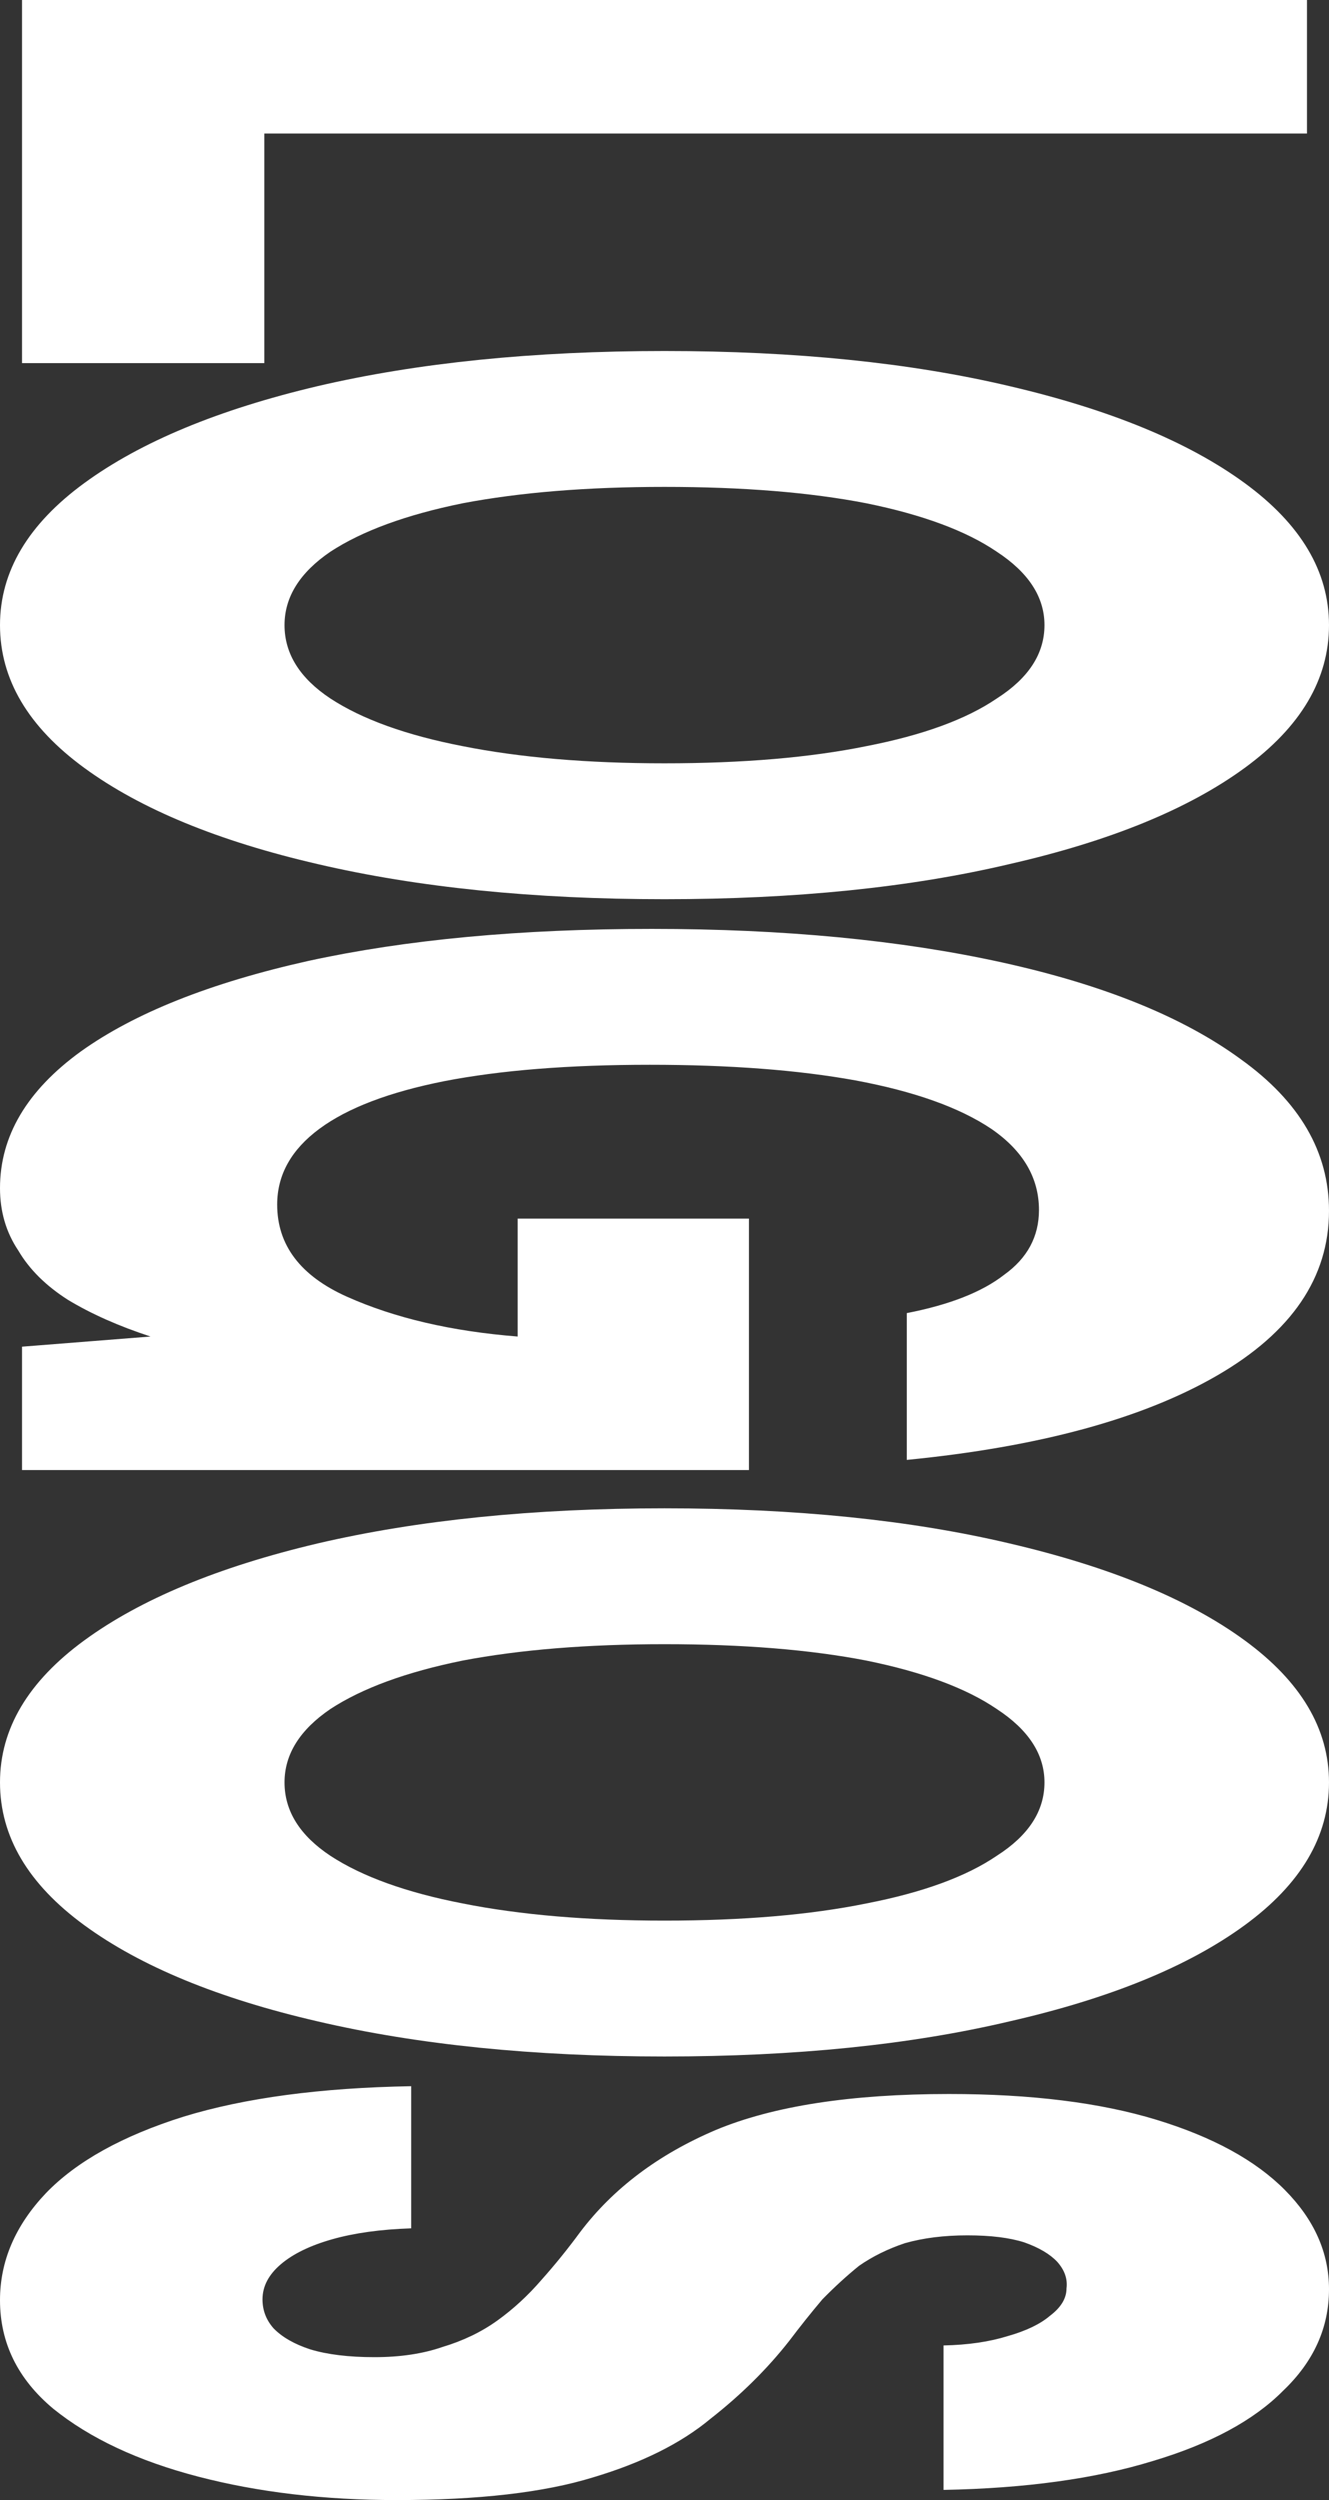 <svg width="235" height="442" viewBox="0 0 235 442" fill="none" xmlns="http://www.w3.org/2000/svg">
<rect x="0" y="0" width="235" height="442" fill="#333333" stroke="none"/>
<path d="M3.895 0L231.105 4.22426e-06V23.608L46.74 23.608L46.74 64.197H3.895L3.895 0Z" fill="white"/>
<path d="M3.04344e-05 110.516C3.14087e-05 101.036 4.977 92.66 14.931 85.389C24.885 78.118 38.626 72.412 56.153 68.27C73.897 64.129 94.346 62.058 117.5 62.058C140.654 62.058 160.994 64.129 178.522 68.27C196.266 72.412 210.115 78.118 220.069 85.389C230.023 92.66 235 101.036 235 110.516C235 120.088 230.023 128.509 220.069 135.78C210.115 143.051 196.266 148.711 178.522 152.761C160.994 156.903 140.654 158.974 117.5 158.974C94.346 158.974 73.897 156.903 56.153 152.761C38.626 148.711 24.885 143.051 14.931 135.78C4.977 128.509 2.94507e-05 120.088 3.04344e-05 110.516ZM50.311 110.516C50.311 115.578 53.016 119.904 58.425 123.493C64.052 127.175 71.842 129.982 81.796 131.914C91.966 133.939 103.867 134.952 117.5 134.952C131.349 134.952 143.25 133.939 153.204 131.914C163.158 129.982 170.84 127.175 176.25 123.493C181.876 119.904 184.689 115.578 184.689 110.516C184.689 105.546 181.876 101.22 176.25 97.538C170.84 93.857 163.158 91.004 153.204 88.979C143.25 87.046 131.349 86.08 117.5 86.08C103.867 86.08 91.966 87.046 81.796 88.979C71.842 91.004 64.052 93.857 58.425 97.538C53.016 101.22 50.311 105.546 50.311 110.516Z" fill="white"/>
<path d="M2.02043e-05 210.06C2.11502e-05 200.856 4.761 192.803 14.282 185.9C23.803 179.089 37.219 173.751 54.53 169.885C71.842 166.112 92.074 164.225 115.228 164.225C138.598 164.225 159.263 166.204 177.224 170.162C195.184 174.119 209.25 179.826 219.42 187.281C229.807 194.736 235 203.663 235 214.064C235 225.845 228.4 235.555 215.2 243.194C202 250.833 183.715 255.803 160.345 258.104V232.149C167.919 230.677 173.653 228.422 177.548 225.384C181.66 222.439 183.715 218.62 183.715 213.926C183.715 208.219 180.902 203.433 175.276 199.568C169.65 195.794 161.644 192.941 151.257 191.008C141.087 189.167 128.969 188.247 114.903 188.247C100.622 188.247 88.504 189.213 78.55 191.146C68.812 193.079 61.455 195.886 56.478 199.568C51.501 203.249 49.013 207.713 49.012 212.959C49.012 220.138 53.124 225.568 61.347 229.25C69.786 233.024 79.848 235.37 91.533 236.291V215.444H132.431V259.899H3.895L3.895 238.086L26.616 236.291C20.99 234.45 16.121 232.287 12.01 229.802C8.115 227.317 5.193 224.418 3.246 221.105C1.082 217.883 1.97786e-05 214.202 2.02043e-05 210.06Z" fill="white"/>
<path d="M9.40726e-06 315.12C1.03815e-05 305.64 4.977 297.265 14.931 289.994C24.885 282.723 38.626 277.017 56.153 272.875C73.897 268.733 94.346 266.662 117.5 266.662C140.654 266.662 160.994 268.733 178.522 272.875C196.266 277.017 210.115 282.723 220.069 289.994C230.023 297.265 235 305.64 235 315.12C235 324.692 230.023 333.114 220.069 340.385C210.115 347.656 196.266 353.316 178.522 357.366C160.994 361.507 140.654 363.578 117.5 363.578C94.346 363.578 73.897 361.507 56.153 357.366C38.626 353.316 24.885 347.656 14.931 340.385C4.977 333.114 8.42355e-06 324.692 9.40726e-06 315.12ZM50.311 315.12C50.311 320.182 53.016 324.508 58.425 328.098C64.052 331.779 71.842 334.586 81.796 336.519C91.966 338.544 103.867 339.556 117.5 339.556C131.349 339.556 143.25 338.544 153.204 336.519C163.158 334.586 170.84 331.779 176.25 328.098C181.876 324.508 184.689 320.182 184.689 315.12C184.689 310.15 181.876 305.824 176.25 302.143C170.84 298.461 163.158 295.608 153.204 293.583C143.25 291.651 131.349 290.684 117.5 290.684C103.867 290.684 91.966 291.651 81.796 293.583C71.842 295.608 64.052 298.461 58.425 302.143C53.016 305.824 50.311 310.15 50.311 315.12Z" fill="white"/>
<path d="M0 406.657C7.09404e-07 399.755 2.705 393.45 8.115 387.744C13.524 382.129 21.639 377.619 32.459 374.214C43.278 370.901 56.694 369.106 72.707 368.83L72.707 393.956C67.297 394.14 62.645 394.785 58.75 395.889C54.855 396.993 51.825 398.466 49.662 400.307C47.498 402.148 46.416 404.218 46.416 406.519C46.416 408.452 47.065 410.155 48.363 411.627C49.878 413.192 52.042 414.435 54.855 415.355C57.884 416.275 61.671 416.736 66.216 416.736C70.76 416.736 74.763 416.137 78.225 414.941C81.904 413.836 85.15 412.272 87.963 410.247C90.776 408.222 93.373 405.829 95.753 403.068C98.133 400.399 100.405 397.592 102.569 394.646C108.412 386.915 116.418 380.887 126.588 376.561C136.759 372.327 150.5 370.21 167.811 370.21C182.309 370.21 194.535 371.729 204.489 374.766C214.443 377.804 222.017 381.945 227.21 387.191C232.403 392.438 235 398.282 235 404.725C235 411.535 232.295 417.518 226.885 422.672C221.692 427.918 214.01 432.06 203.84 435.097C193.669 438.226 181.335 439.929 166.837 440.205V414.665C171.165 414.573 174.952 414.02 178.197 413.008C181.443 412.088 183.932 410.891 185.663 409.419C187.61 407.946 188.584 406.335 188.584 404.587C188.801 402.93 188.26 401.365 186.961 399.893C185.663 398.512 183.715 397.362 181.119 396.441C178.522 395.613 175.168 395.199 171.057 395.199C166.945 395.199 163.267 395.659 160.021 396.579C156.991 397.592 154.286 398.926 151.906 400.583C149.742 402.332 147.578 404.31 145.414 406.519C143.467 408.82 141.519 411.259 139.572 413.836C135.677 418.806 131.024 423.408 125.615 427.642C120.421 431.968 113.497 435.419 104.841 437.996C96.186 440.665 84.609 442 70.111 442C57.343 442 45.658 440.619 35.055 437.858C24.452 435.097 15.905 431.093 9.413 425.847C3.138 420.601 -7.75615e-07 414.205 0 406.657Z" fill="white"/>
</svg>
